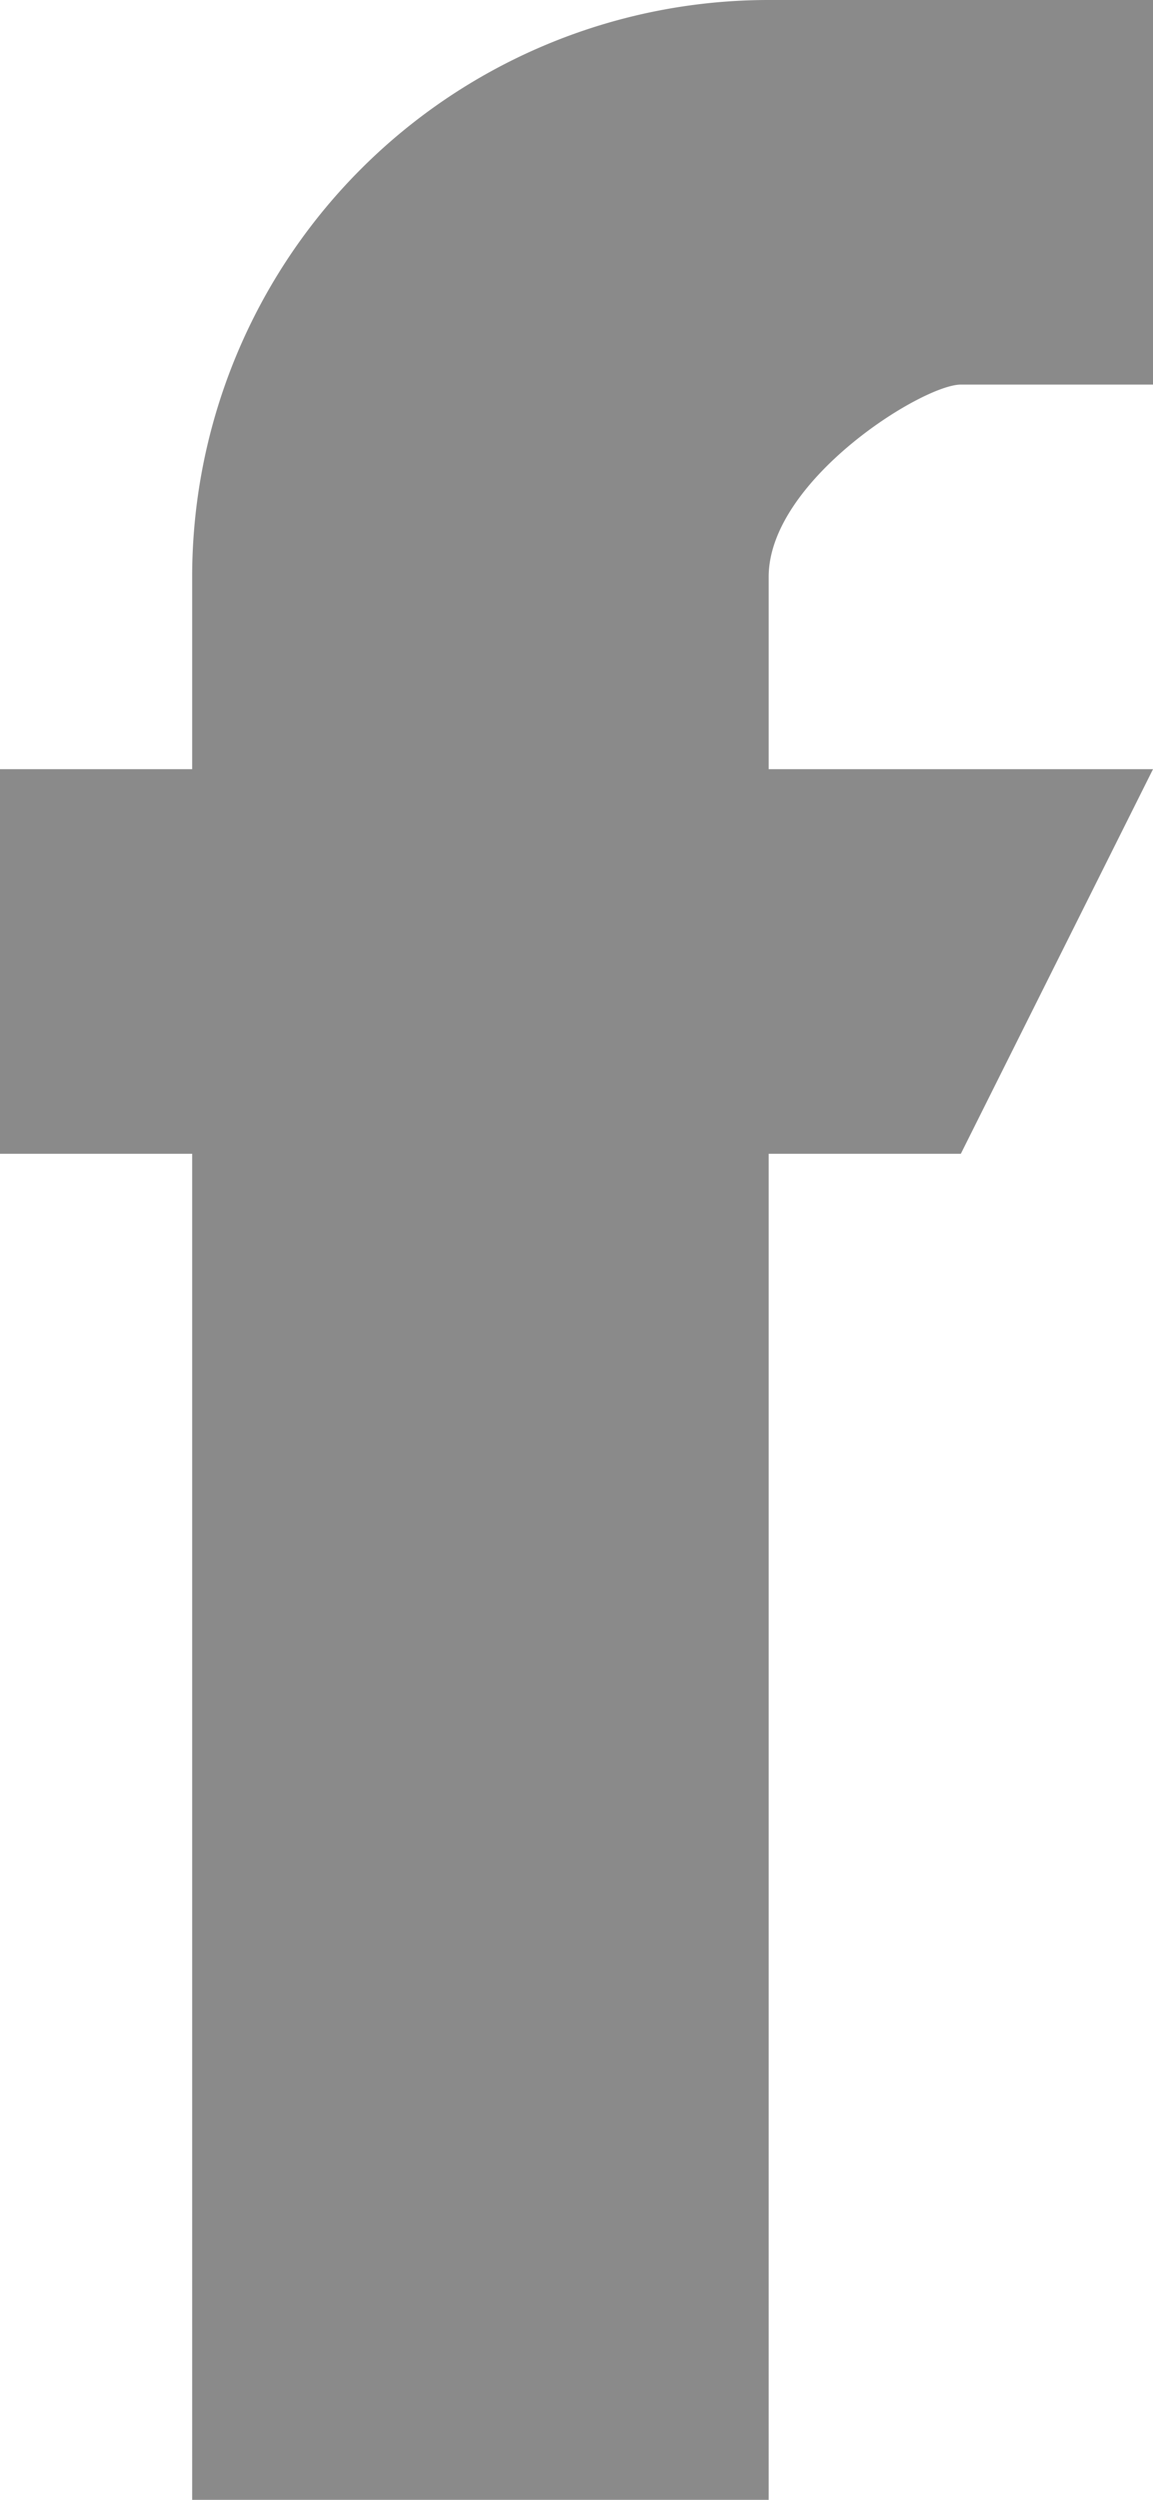 <?xml version="1.0" encoding="utf-8"?><svg id="apLayer_1" data-name="Layer 1" xmlns="http://www.w3.org/2000/svg" viewBox="0 0 6 13" width="6" height="13"><defs><style>.apcls-1{fill:#8a8a8a;fill-rule:evenodd}</style></defs><path class="apcls-1" d="M117.4 88.4h-2v-1c0-.5.8-1 1-1h1v-2h-2a3 3 0 00-3 3v1h-1v2h1v7h3v-7h1z" transform="translate(-111.4 -84.4)"/></svg>